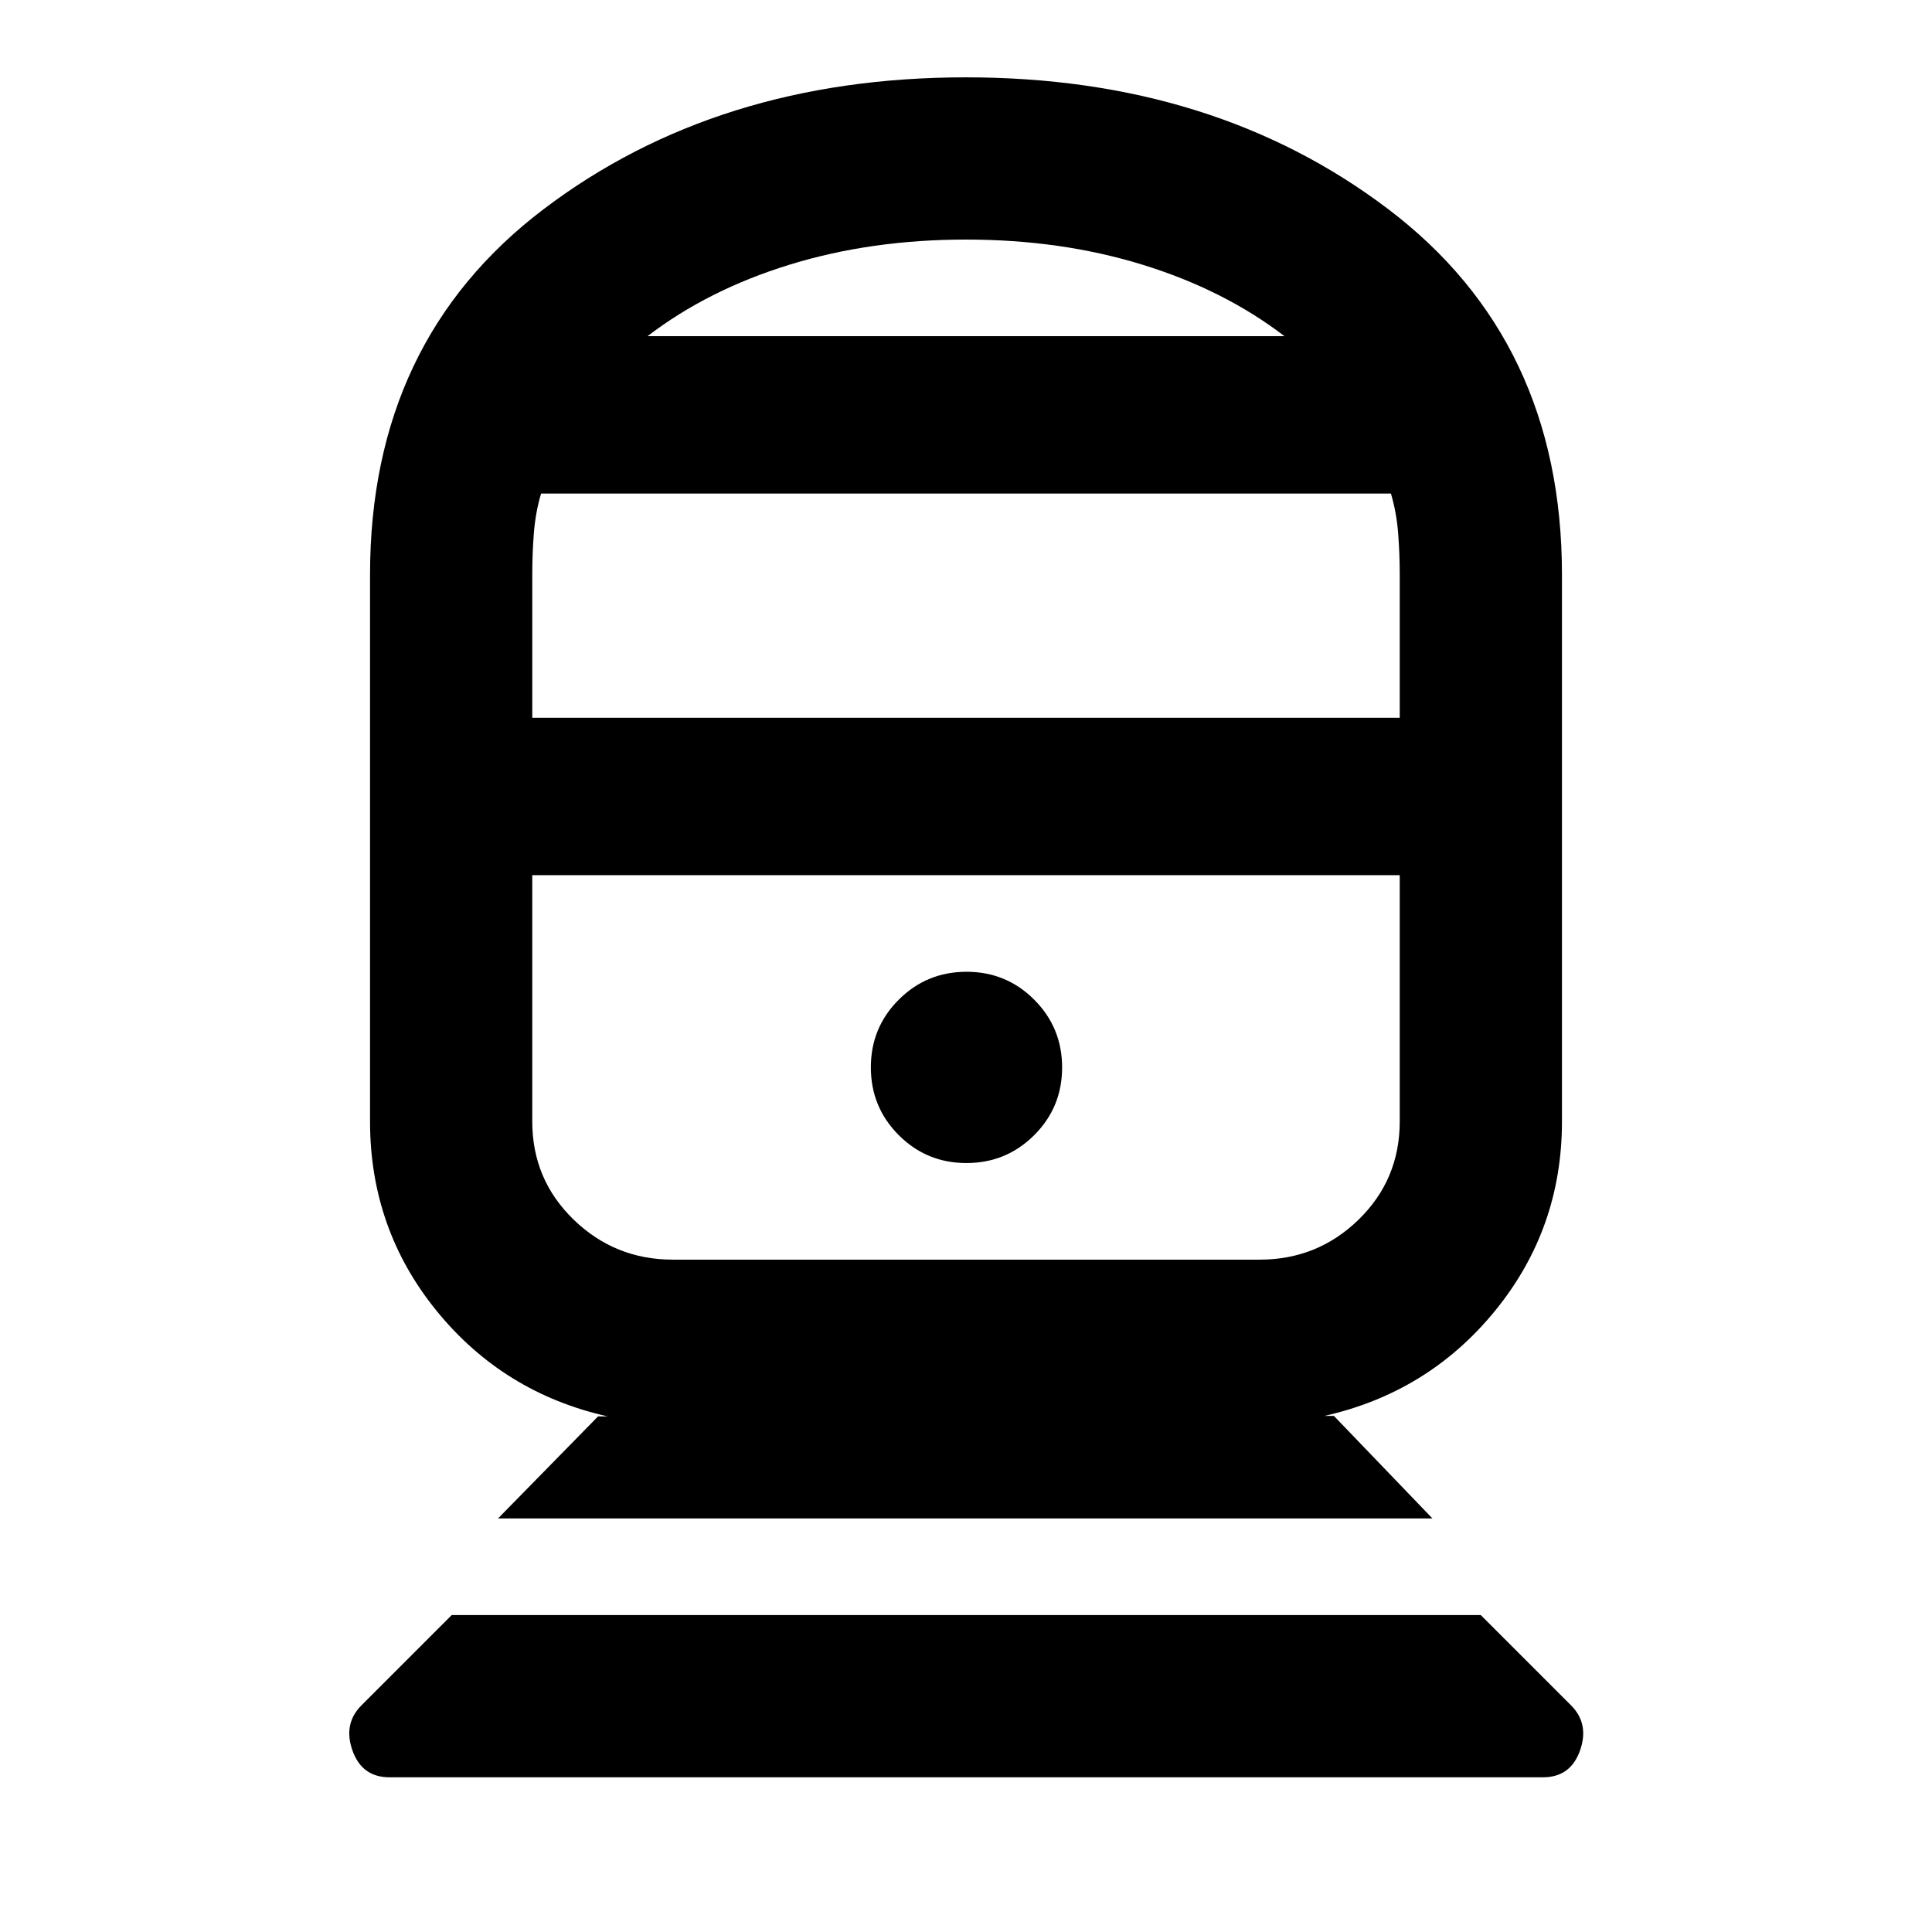 <svg xmlns="http://www.w3.org/2000/svg" height="20" viewBox="0 -960 960 960" width="20"><path d="M193.54-76.87q-13.67 0-18.39-13.29-4.72-13.3 4.48-22.49l44.83-44.83h511.32l44.83 44.83q9.19 9.19 4.48 22.49-4.72 13.29-18.39 13.29H193.54Zm53.92-128.61 49.71-50.72h4.79q-51.76-11.63-84.93-52.34-33.16-40.72-33.16-94.2v-271.65q0-116.31 86.33-181.74 86.34-65.44 209.74-65.44 123.41 0 209.8 65.44 86.39 65.43 86.39 181.74v271.65q0 53.24-33.16 93.96-33.17 40.71-84.93 52.35h4.79l48.95 50.95H247.46Zm86.87-128.61h291.58q28.81 0 49.21-19.92 20.4-19.92 20.4-48.73v-122.39H264.48v122.39q0 28.81 20.52 48.73 20.52 19.92 49.33 19.92Zm145.88-48q19.79 0 33.67-13.85 13.88-13.85 13.88-33.64t-13.85-33.67q-13.85-13.88-33.64-13.88t-33.67 13.85q-13.88 13.85-13.88 33.64t13.85 33.67q13.85 13.88 33.64 13.88ZM264.48-603.35h431.04v-71.04q0-10.61-.8-20.81-.81-10.2-3.57-19.54h-422.3q-2.76 9.34-3.57 19.54-.8 10.2-.8 20.81v71.04Zm57.28-189.61h316.48q-30-23-70.5-35.5T480-840.96q-47.24 0-87.74 12.5-40.5 12.5-70.5 35.5ZM480-525.13Zm0-267.83Z"/></svg>